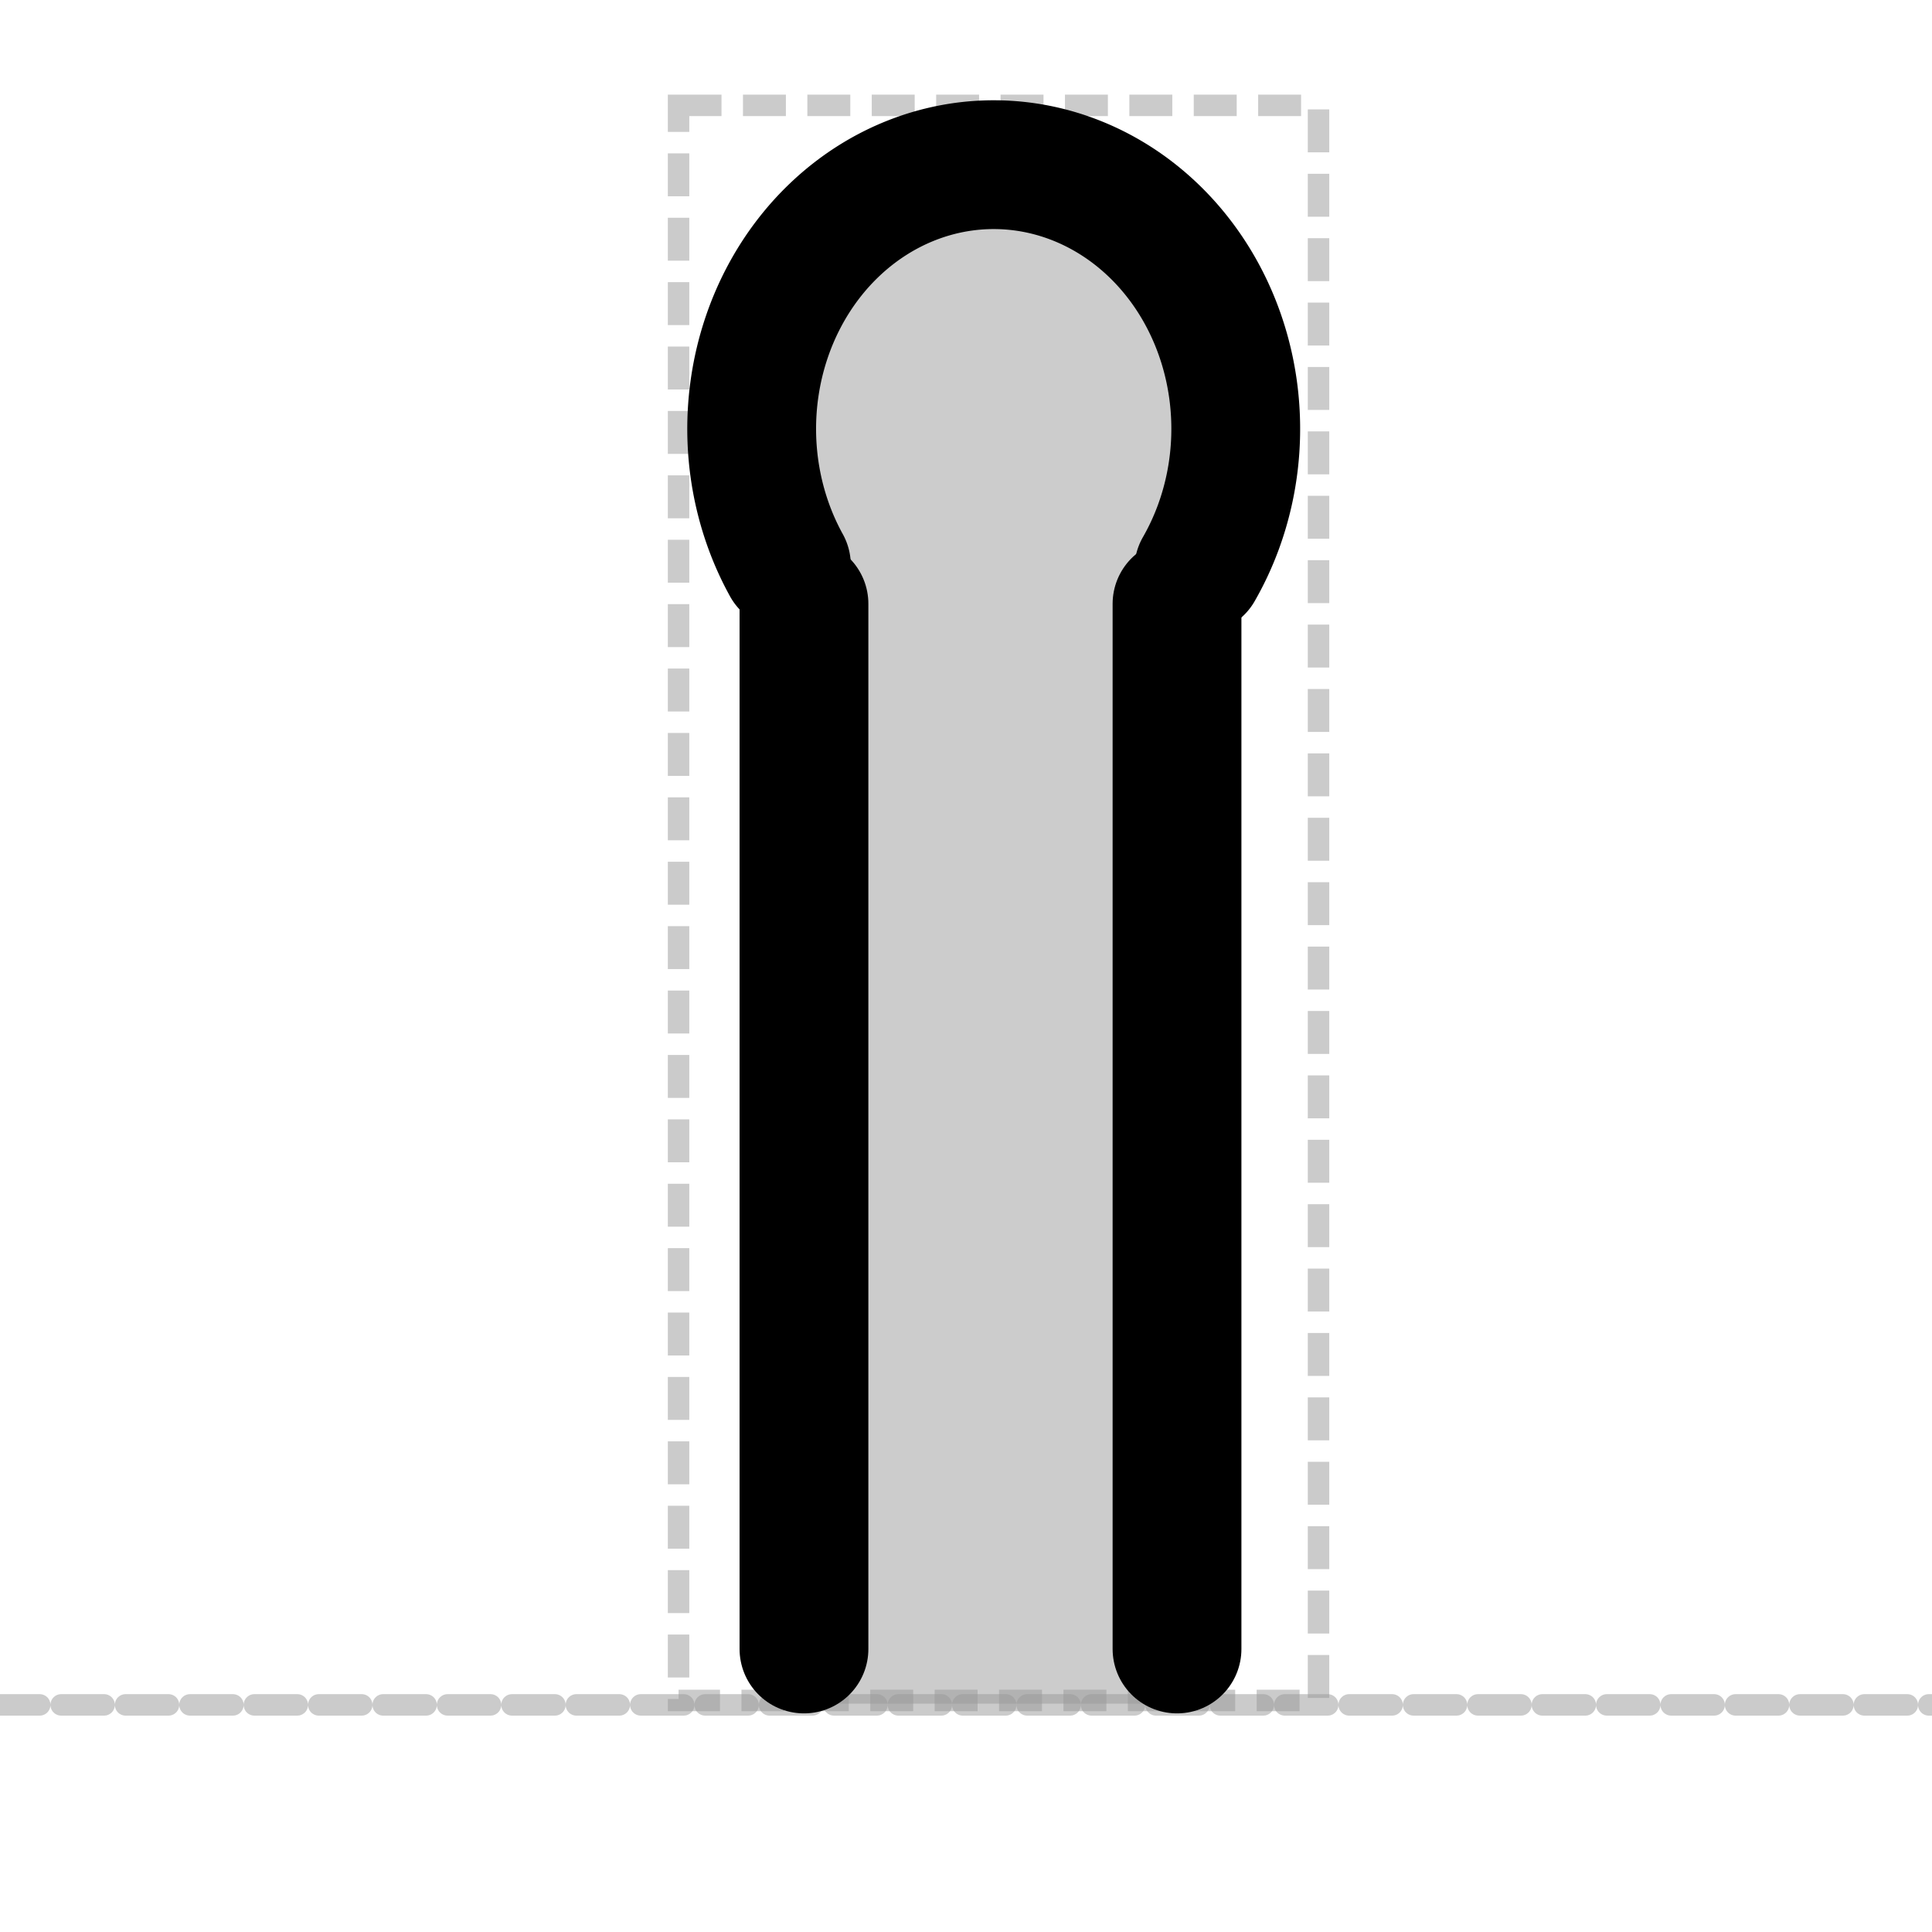 <?xml version="1.0" encoding="UTF-8" standalone="no"?>
<svg
   xmlns:dc="http://purl.org/dc/elements/1.1/"
   xmlns:cc="http://creativecommons.org/ns#"
   xmlns:rdf="http://www.w3.org/1999/02/22-rdf-syntax-ns#"
   xmlns:svg="http://www.w3.org/2000/svg"
   xmlns="http://www.w3.org/2000/svg"
   xmlns:sodipodi="http://sodipodi.sourceforge.net/DTD/sodipodi-0.dtd"
   xmlns:inkscape="http://www.inkscape.org/namespaces/inkscape"
   viewBox="0 0 45 45"
   version="1.1"
   xml:space="preserve"
   x="0px"
   y="0px"
   width="0.5in"
   height="0.5in"
   id="svg2"
   inkscape:version="0.91 r13725"
   sodipodi:docname="terminator-specification-hairpin-loop.svg"
   inkscape:export-filename="/Users/jakebeal/projects/SBOL/SBOLv-realizations/Glyphs/terminator/terminator-specification-hairpin-loop.png"
   inkscape:export-xdpi="300"
   inkscape:export-ydpi="300"><sodipodi:namedview
     pagecolor="#ffffff"
     bordercolor="#666666"
     borderopacity="1"
     objecttolerance="10"
     gridtolerance="10"
     guidetolerance="10"
     inkscape:pageopacity="0"
     inkscape:pageshadow="2"
     inkscape:window-width="1008"
     inkscape:window-height="746"
     id="namedview12"
     showgrid="false"
     units="in"
     inkscape:zoom="13.350176"
     inkscape:cx="22.003785"
     inkscape:cy="23.034063"
     inkscape:window-x="0"
     inkscape:window-y="0"
     inkscape:window-maximized="0"
     inkscape:current-layer="svg2" /><defs
     id="defs4"><style
       type="text/css"
       id="style6"><![CDATA[
      path,circle {
        stroke:#000000;
        stroke-width: 3;
        stroke-linecap: round;
        stroke-linejoin: round;
        fill: none
      }]]></style></defs><rect
     style="opacity:1;fill:#cccccc;fill-opacity:1;stroke:none;stroke-width:3;stroke-linejoin:miter;stroke-miterlimit:4;stroke-dasharray:none;stroke-dashoffset:0;stroke-opacity:1"
     id="rect4183"
     width="8.914"
     height="27.116"
     x="18.577"
     y="12.566" /><rect
     style="opacity:0.5;fill:none;fill-opacity:1;stroke:#999999;stroke-width:0.5;stroke-miterlimit:4;stroke-dasharray:1, 0.5;stroke-dashoffset:0;stroke-opacity:1"
     id="rect4180"
     width="14.906"
     height="37.153"
     x="15.805"
     y="2.454" /><path
     style="opacity:0.5;fill:none;fill-opacity:1;stroke:#999999;stroke-width:0.5;stroke-linecap:round;stroke-linejoin:round;stroke-miterlimit:4;stroke-dasharray:1, 0.5;stroke-dashoffset:0;stroke-opacity:1"
     d="m -0.075,39.71 c 45.243,0 45.243,0 45.243,0"
     id="path4182"
     inkscape:connector-curvature="0" /><path
     style="opacity:1;fill:#cccccc;fill-opacity:1;stroke:#000000;stroke-width:3;stroke-linecap:round;stroke-linejoin:miter;stroke-miterlimit:4;stroke-dasharray:none;stroke-dashoffset:0;stroke-opacity:1"
     id="path4155"
     sodipodi:type="arc"
     sodipodi:cx="-23.145302"
     sodipodi:cy="-9.9884462"
     sodipodi:rx="5.6372495"
     sodipodi:ry="6.1533813"
     sodipodi:start="5.7407986"
     sodipodi:end="3.701475"
     sodipodi:open="true"
     d="m -18.317,-13.165 a 5.637,6.153 0 0 1 -1.203,7.888 5.637,6.153 0 0 1 -7.326,-0.07 5.637,6.153 0 0 1 -1.076,-7.91"
     transform="scale(-1,-1)" /><path
     style="opacity:1;fill:#cccccc;fill-opacity:1;stroke:#000000;stroke-width:3;stroke-linecap:round;stroke-linejoin:miter;stroke-miterlimit:4;stroke-dasharray:none;stroke-dashoffset:0;stroke-opacity:1"
     d="m 18.726,14.064 0,24.344"
     id="path4176"
     inkscape:connector-curvature="0" /><path
     inkscape:connector-curvature="0"
     id="path4178"
     d="m 27.415,14.064 0,24.344"
     style="opacity:1;fill:#cccccc;fill-opacity:1;stroke:#000000;stroke-width:3;stroke-linecap:round;stroke-linejoin:miter;stroke-miterlimit:4;stroke-dasharray:none;stroke-dashoffset:0;stroke-opacity:1" /></svg>